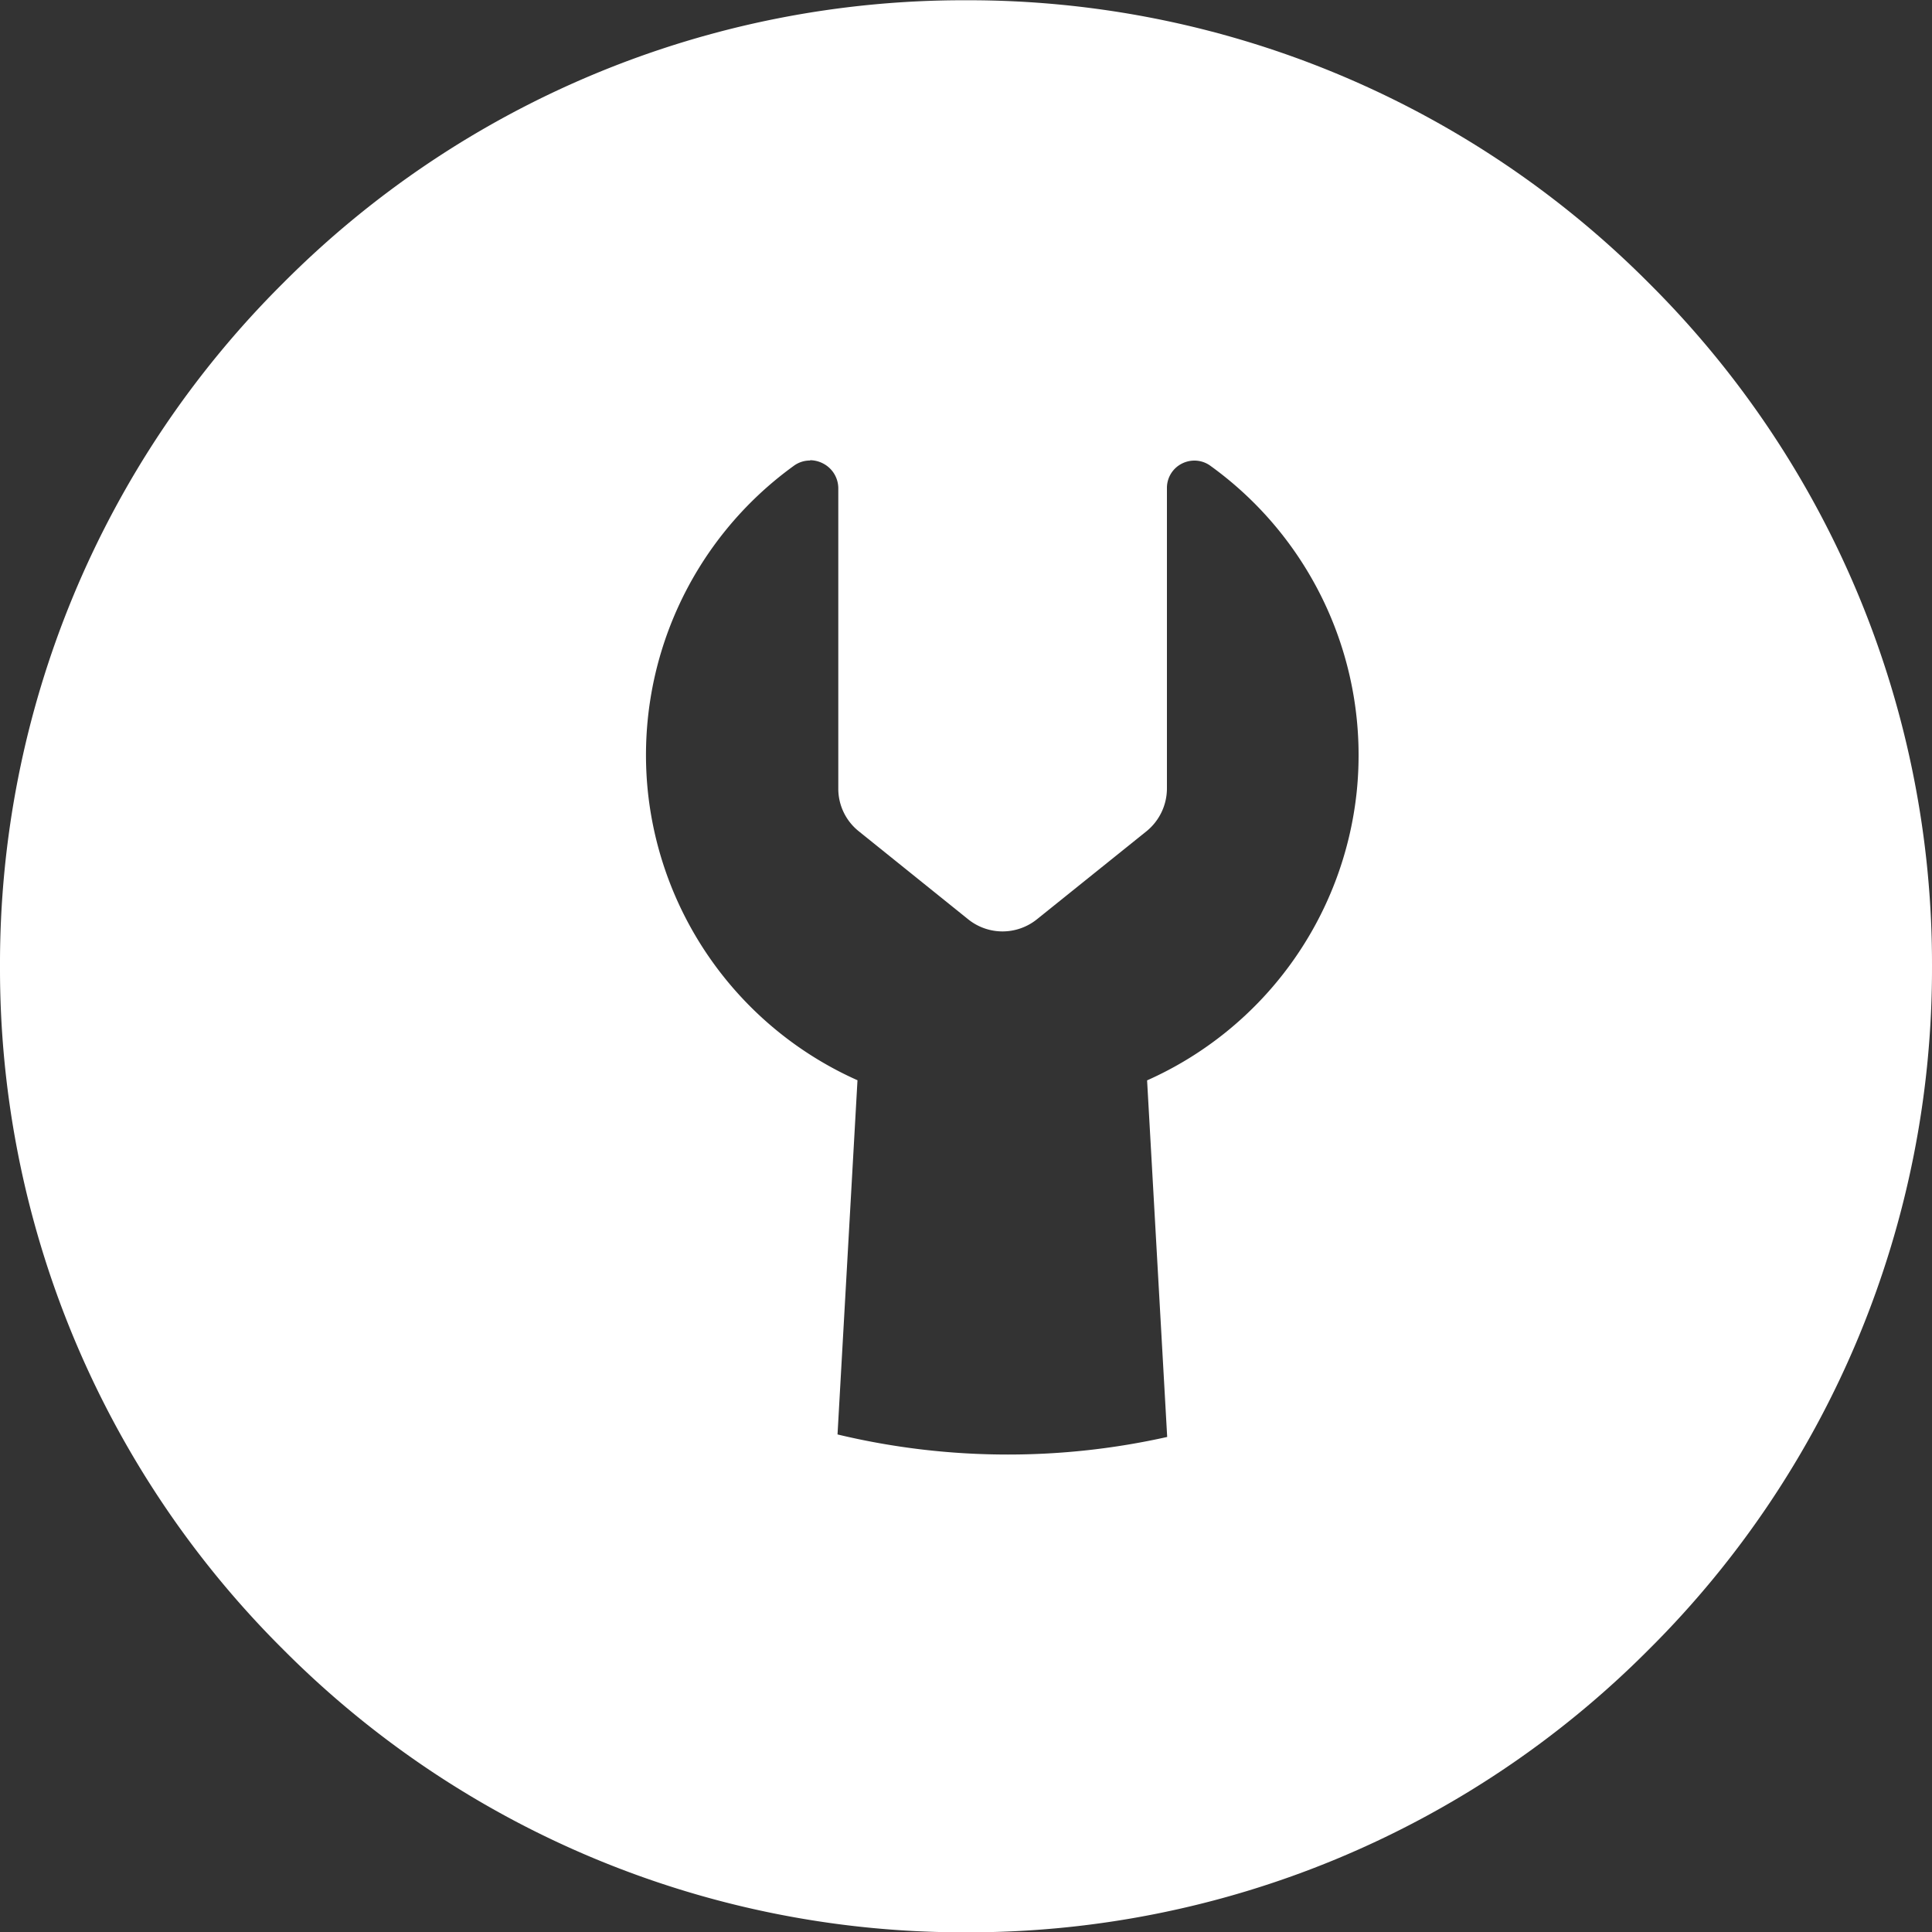<svg xmlns="http://www.w3.org/2000/svg" width="30" height="30.001" viewBox="0 0 30 30.001">
  <rect x="0" y="0" width="30" height="30.001" fill="#333333" stroke="none"/>
  <g id="ps_list" data-name="ps list" transform="translate(-15.995 -395.995)">
    <path id="Subtraction_28" data-name="Subtraction 28" d="M-6705.005-6422a14.9,14.9,0,0,1-10.606-4.395,14.9,14.9,0,0,1-4.394-10.606,14.9,14.9,0,0,1,4.394-10.606,14.9,14.9,0,0,1,10.606-4.394,14.9,14.9,0,0,1,10.606,4.394,14.9,14.9,0,0,1,4.394,10.606,14.9,14.9,0,0,1-4.394,10.606A14.9,14.9,0,0,1-6705.005-6422Zm-2.421-22.854a.422.422,0,0,0-.254.083,5.541,5.541,0,0,0-2.265,5.058,5.539,5.539,0,0,0,3.255,4.482l-.31,5.5a11.329,11.329,0,0,0,2.645.312,11.316,11.316,0,0,0,2.474-.273l-.312-5.537a5.539,5.539,0,0,0,3.255-4.482,5.538,5.538,0,0,0-2.265-5.056.422.422,0,0,0-.255-.086.428.428,0,0,0-.191.045.422.422,0,0,0-.236.379v4.667a.857.857,0,0,1-.319.666l-1.7,1.366a.855.855,0,0,1-.534.188.851.851,0,0,1-.533-.188l-1.7-1.368a.845.845,0,0,1-.317-.665v-4.665a.435.435,0,0,0-.238-.381A.447.447,0,0,0-6707.426-6444.859Z" transform="translate(6736 6848)" fill="#fff"/>
  </g>
</svg>
